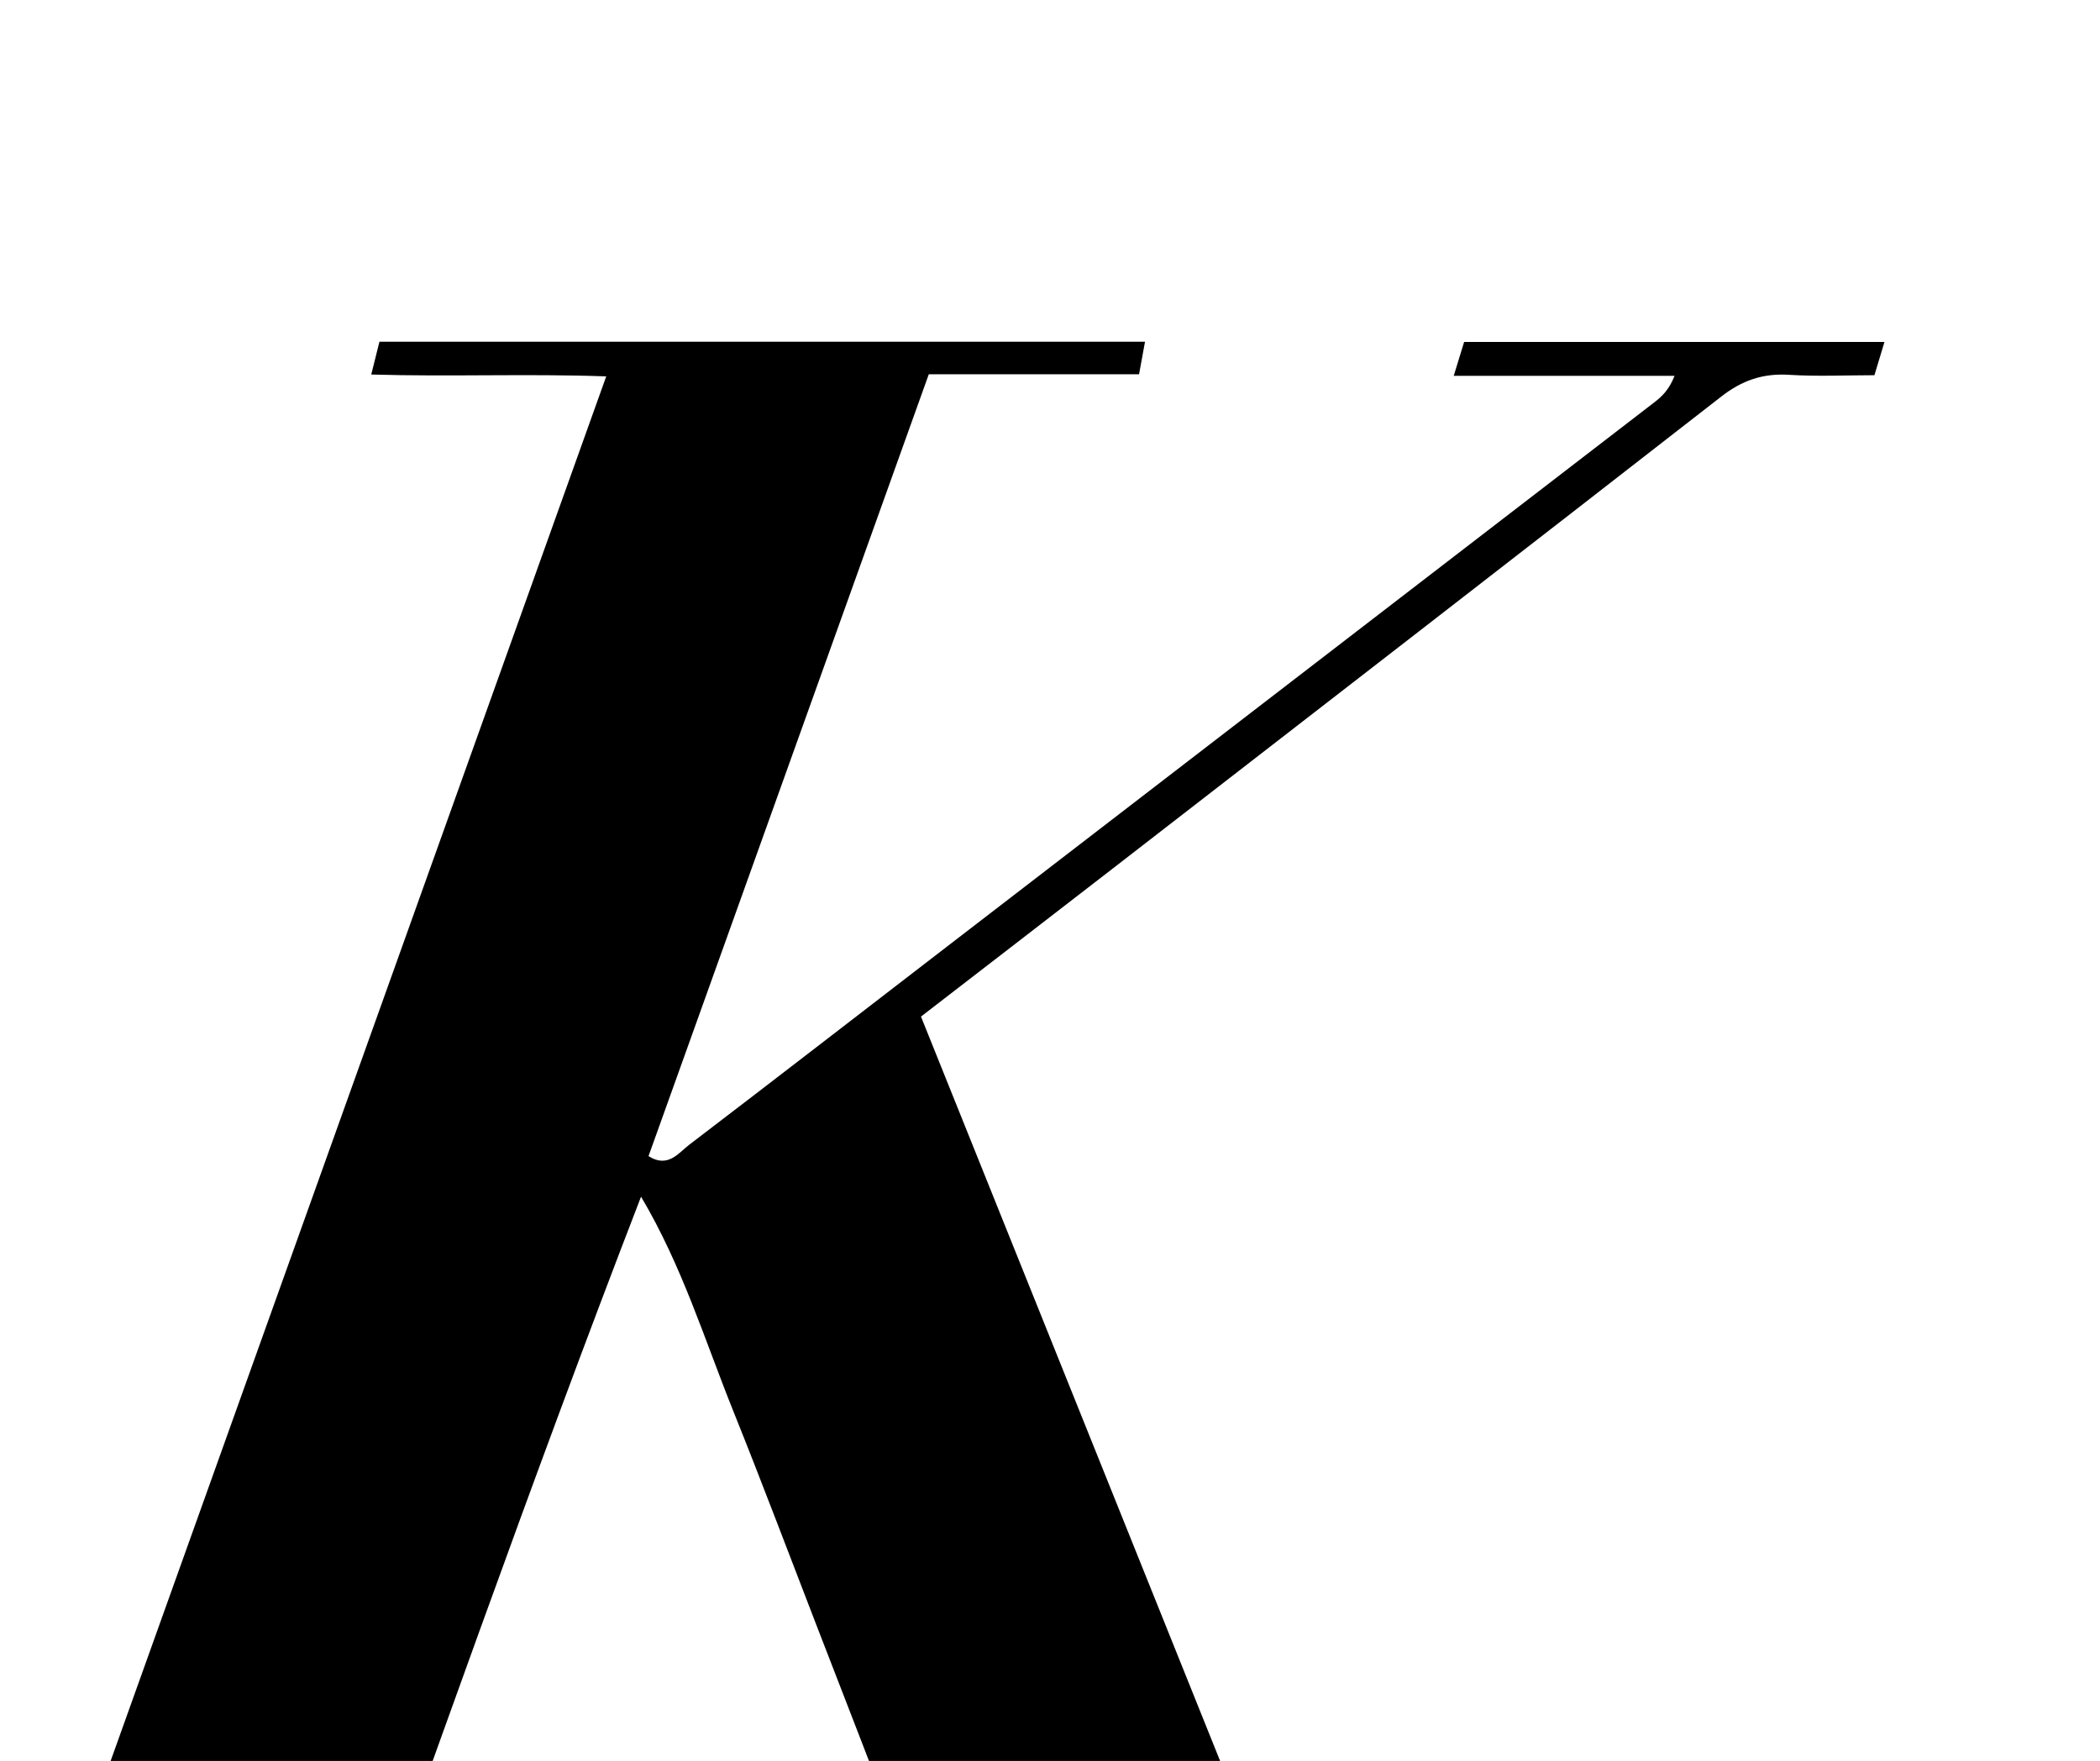 <?xml version="1.0" encoding="iso-8859-1"?>
<!-- Generator: Adobe Illustrator 25.2.1, SVG Export Plug-In . SVG Version: 6.00 Build 0)  -->
<svg version="1.1" xmlns="http://www.w3.org/2000/svg" xmlns:xlink="http://www.w3.org/1999/xlink" x="0px" y="0px"
	 viewBox="0 0 271.524 227.635" style="enable-background:new 0 0 271.524 227.635;" xml:space="preserve">
<g>
	<path d="M72.248,267.148c-0.601,2.205-0.929,3.406-1.267,4.647c-33.072,0-65.86,0-98.758,0c-0.509-3.342,1.092-4.24,3.91-4.21
		c5.999,0.063,11.999,0.006,17.999-0.001c1.819-0.002,3.637,0,5.871,0C26.055,194.816,52.054,122.2,78.384,48.654
		c-10.292-0.367-20.161,0.065-30.382-0.24c0.414-1.657,0.721-2.886,1.058-4.237c33.007,0,65.806,0,98.987,0
		c-0.258,1.405-0.48,2.622-0.77,4.202c-9.006,0-17.784,0-27.186,0c-12.107,33.766-24.153,67.363-36.241,101.076
		c2.526,1.591,3.867-0.408,5.276-1.482c10.863-8.281,21.664-16.643,32.49-24.972c30.763-23.665,61.53-47.324,92.288-70.994
		c0.996-0.766,1.911-1.638,2.608-3.419c-9.363,0-18.726,0-28.55,0c0.595-1.939,0.967-3.15,1.344-4.38c18.148,0,36.105,0,54.349,0
		c-0.452,1.495-0.821,2.719-1.298,4.297c-3.768,0-7.426,0.178-11.058-0.052c-3.357-0.212-6.064,0.725-8.728,2.799
		c-26.023,20.264-52.113,40.44-78.191,60.634c-8.287,6.417-16.593,12.81-25.301,19.53c18.187,45.247,36.34,90.41,54.7,136.089
		c7.916,0,15.837,0,24.282,0c-0.423,1.872-0.69,3.055-0.973,4.306c-33.086,0-65.879,0-98.828,0c-0.315-3.163,1.026-4.3,3.929-4.263
		c6.499,0.082,12.999,0.022,19.498,0.02c1.647,0,3.295,0,5.937,0c-3.818-10.023-7.371-19.411-10.968-28.781
		c-3.637-9.474-7.314-18.932-10.977-28.395c-3.604-9.311-7.119-18.658-10.845-27.921c-3.722-9.251-6.651-18.852-11.951-27.773
		c-14.367,37.18-27.456,74.557-41.12,112.451C51.888,267.148,61.582,267.148,72.248,267.148z"/>
</g>
</svg>
